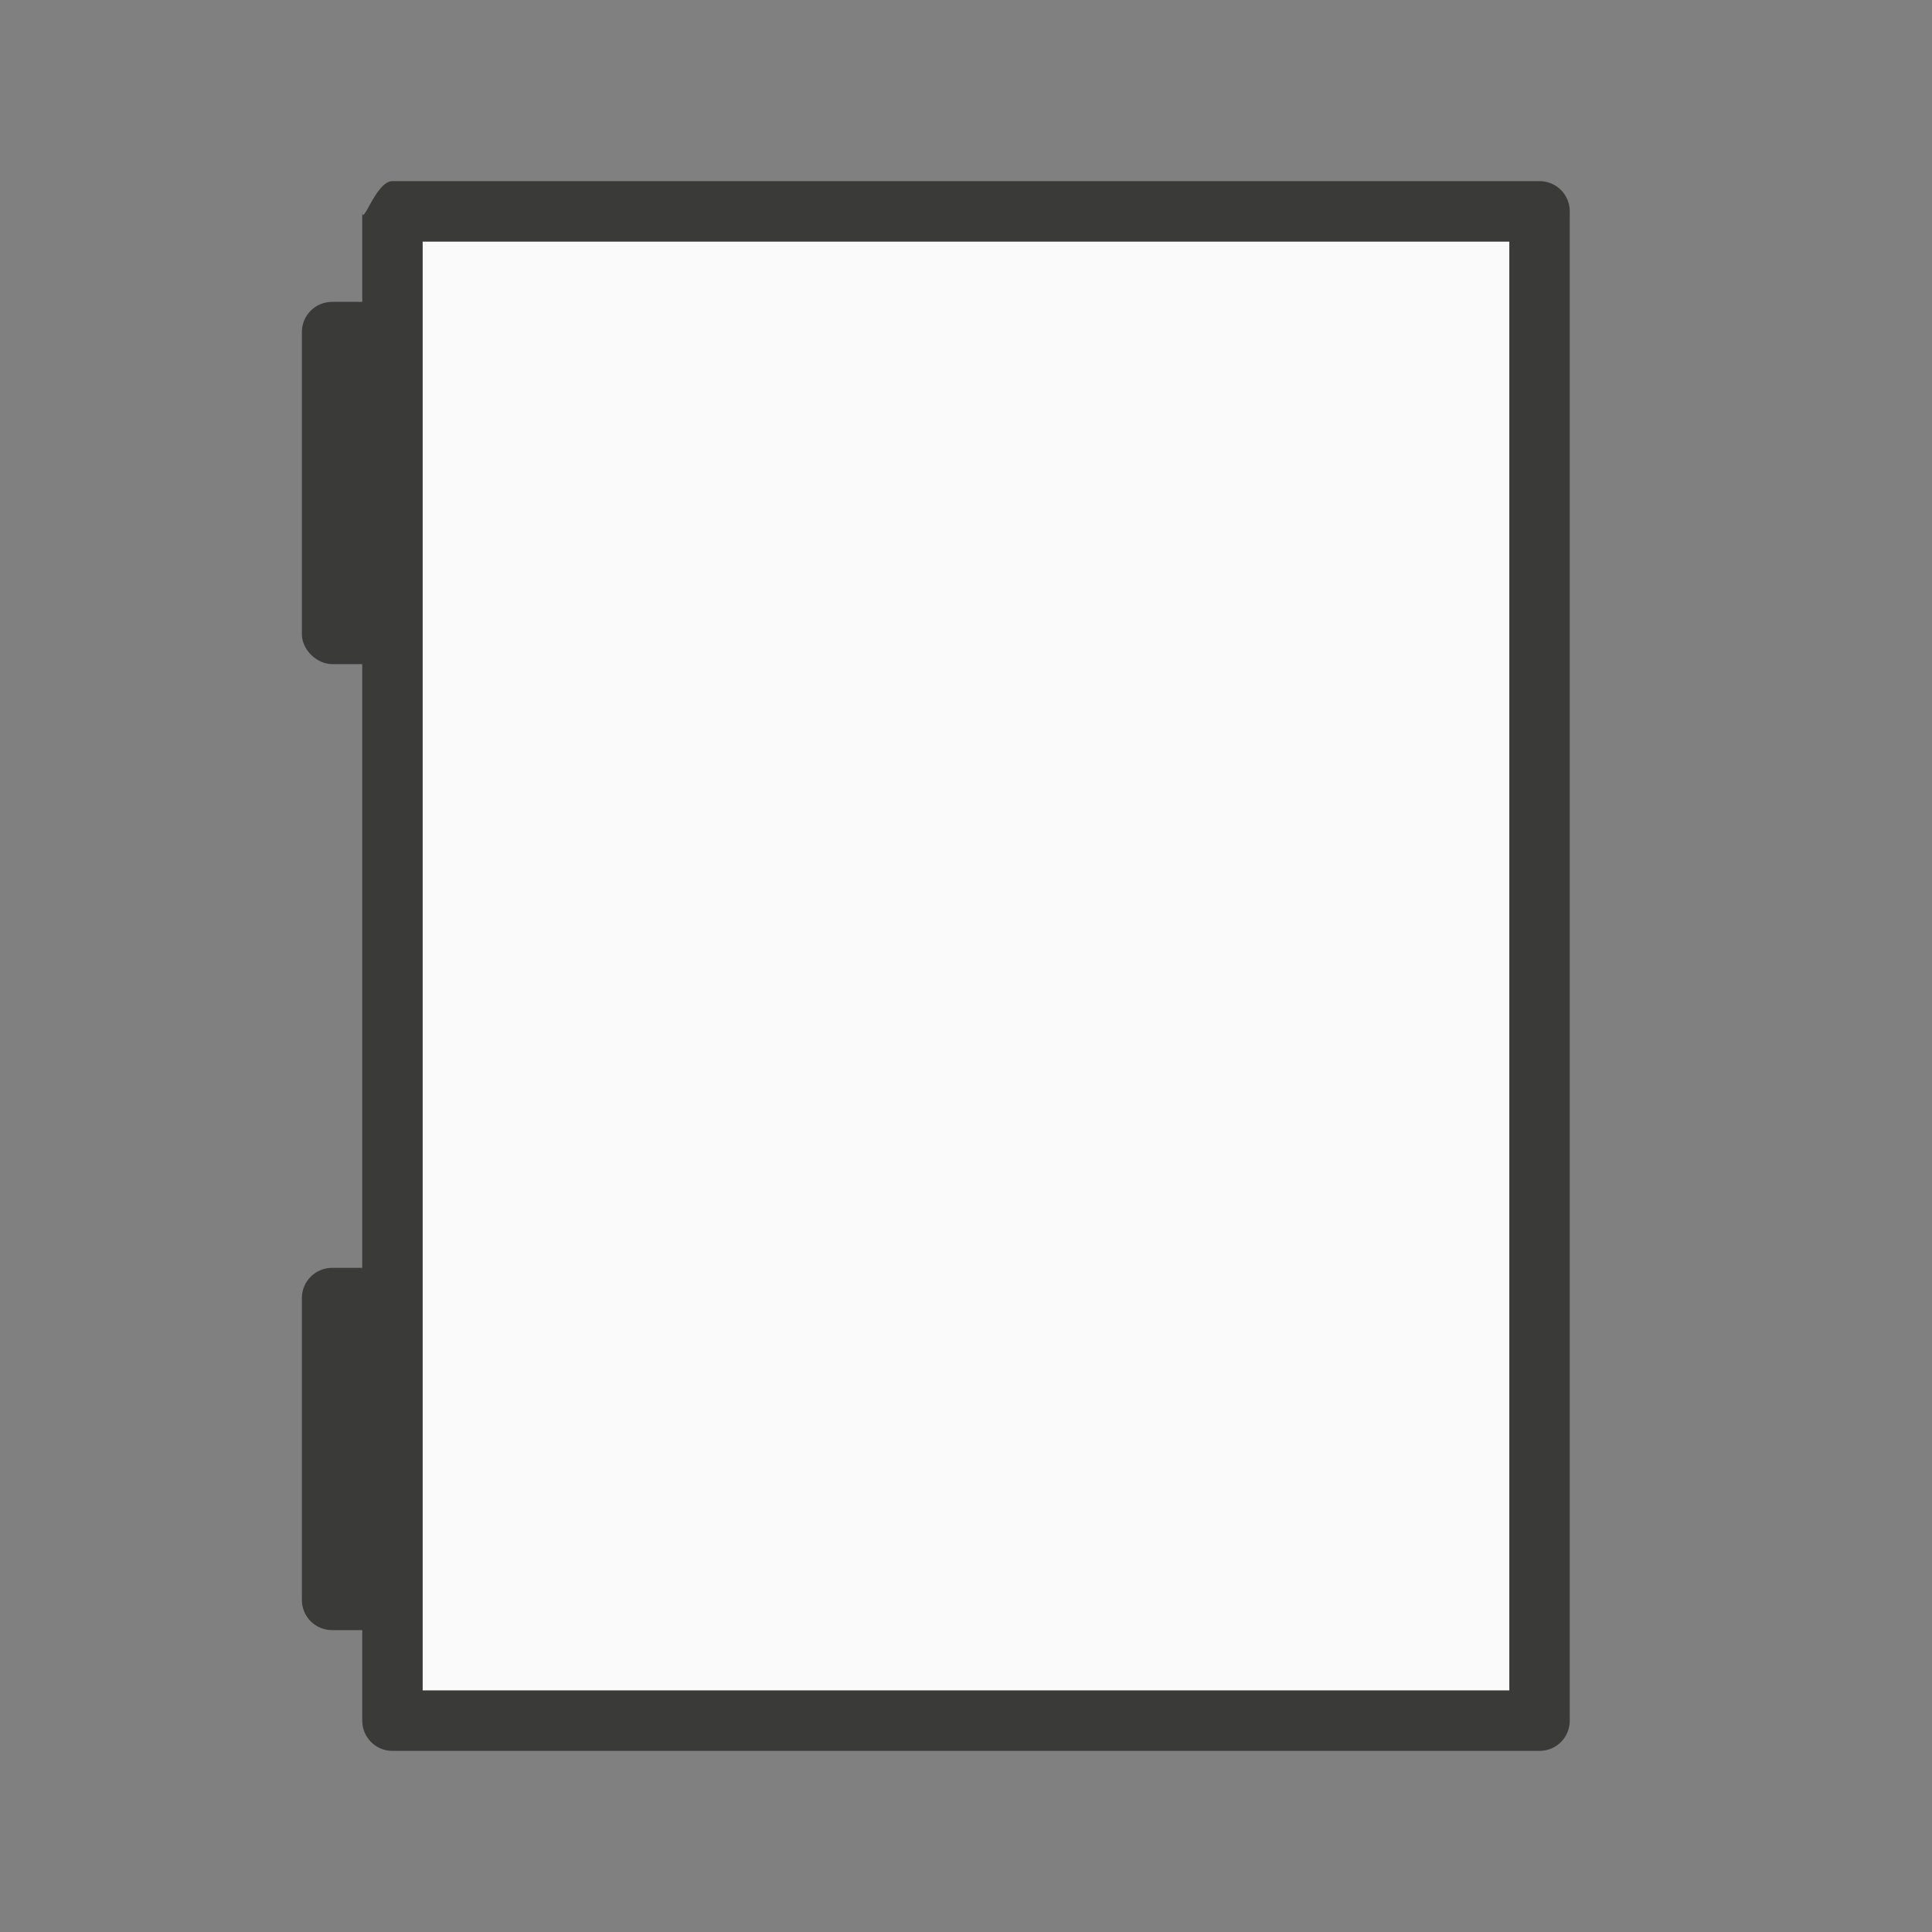 <svg viewBox="0 0 32 32" xmlns="http://www.w3.org/2000/svg"><rect x="0" y="0" width="32" height="32" fill="#808080" stroke="none"/><path d="m7 4h18v24h-18z" fill="#fafafa"/><path d="m6.5 3c-.277 0-.5.777-.5.5v1.5h-.5c-.277 0-.5.223-.5.5v5c0 .277.262.5.5.5h.5v10h-.5c-.277 0-.5.223-.5.5v5c0 .277.223.5.5.5h.5v1.5c0 .277.223.5.5.5h19c.277 0 .5-.223.5-.5v-25c0-.277-.223-.5-.5-.5zm.5 1h18v24h-18v-1.5-5-11-5z" fill="#3a3a38"/></svg>